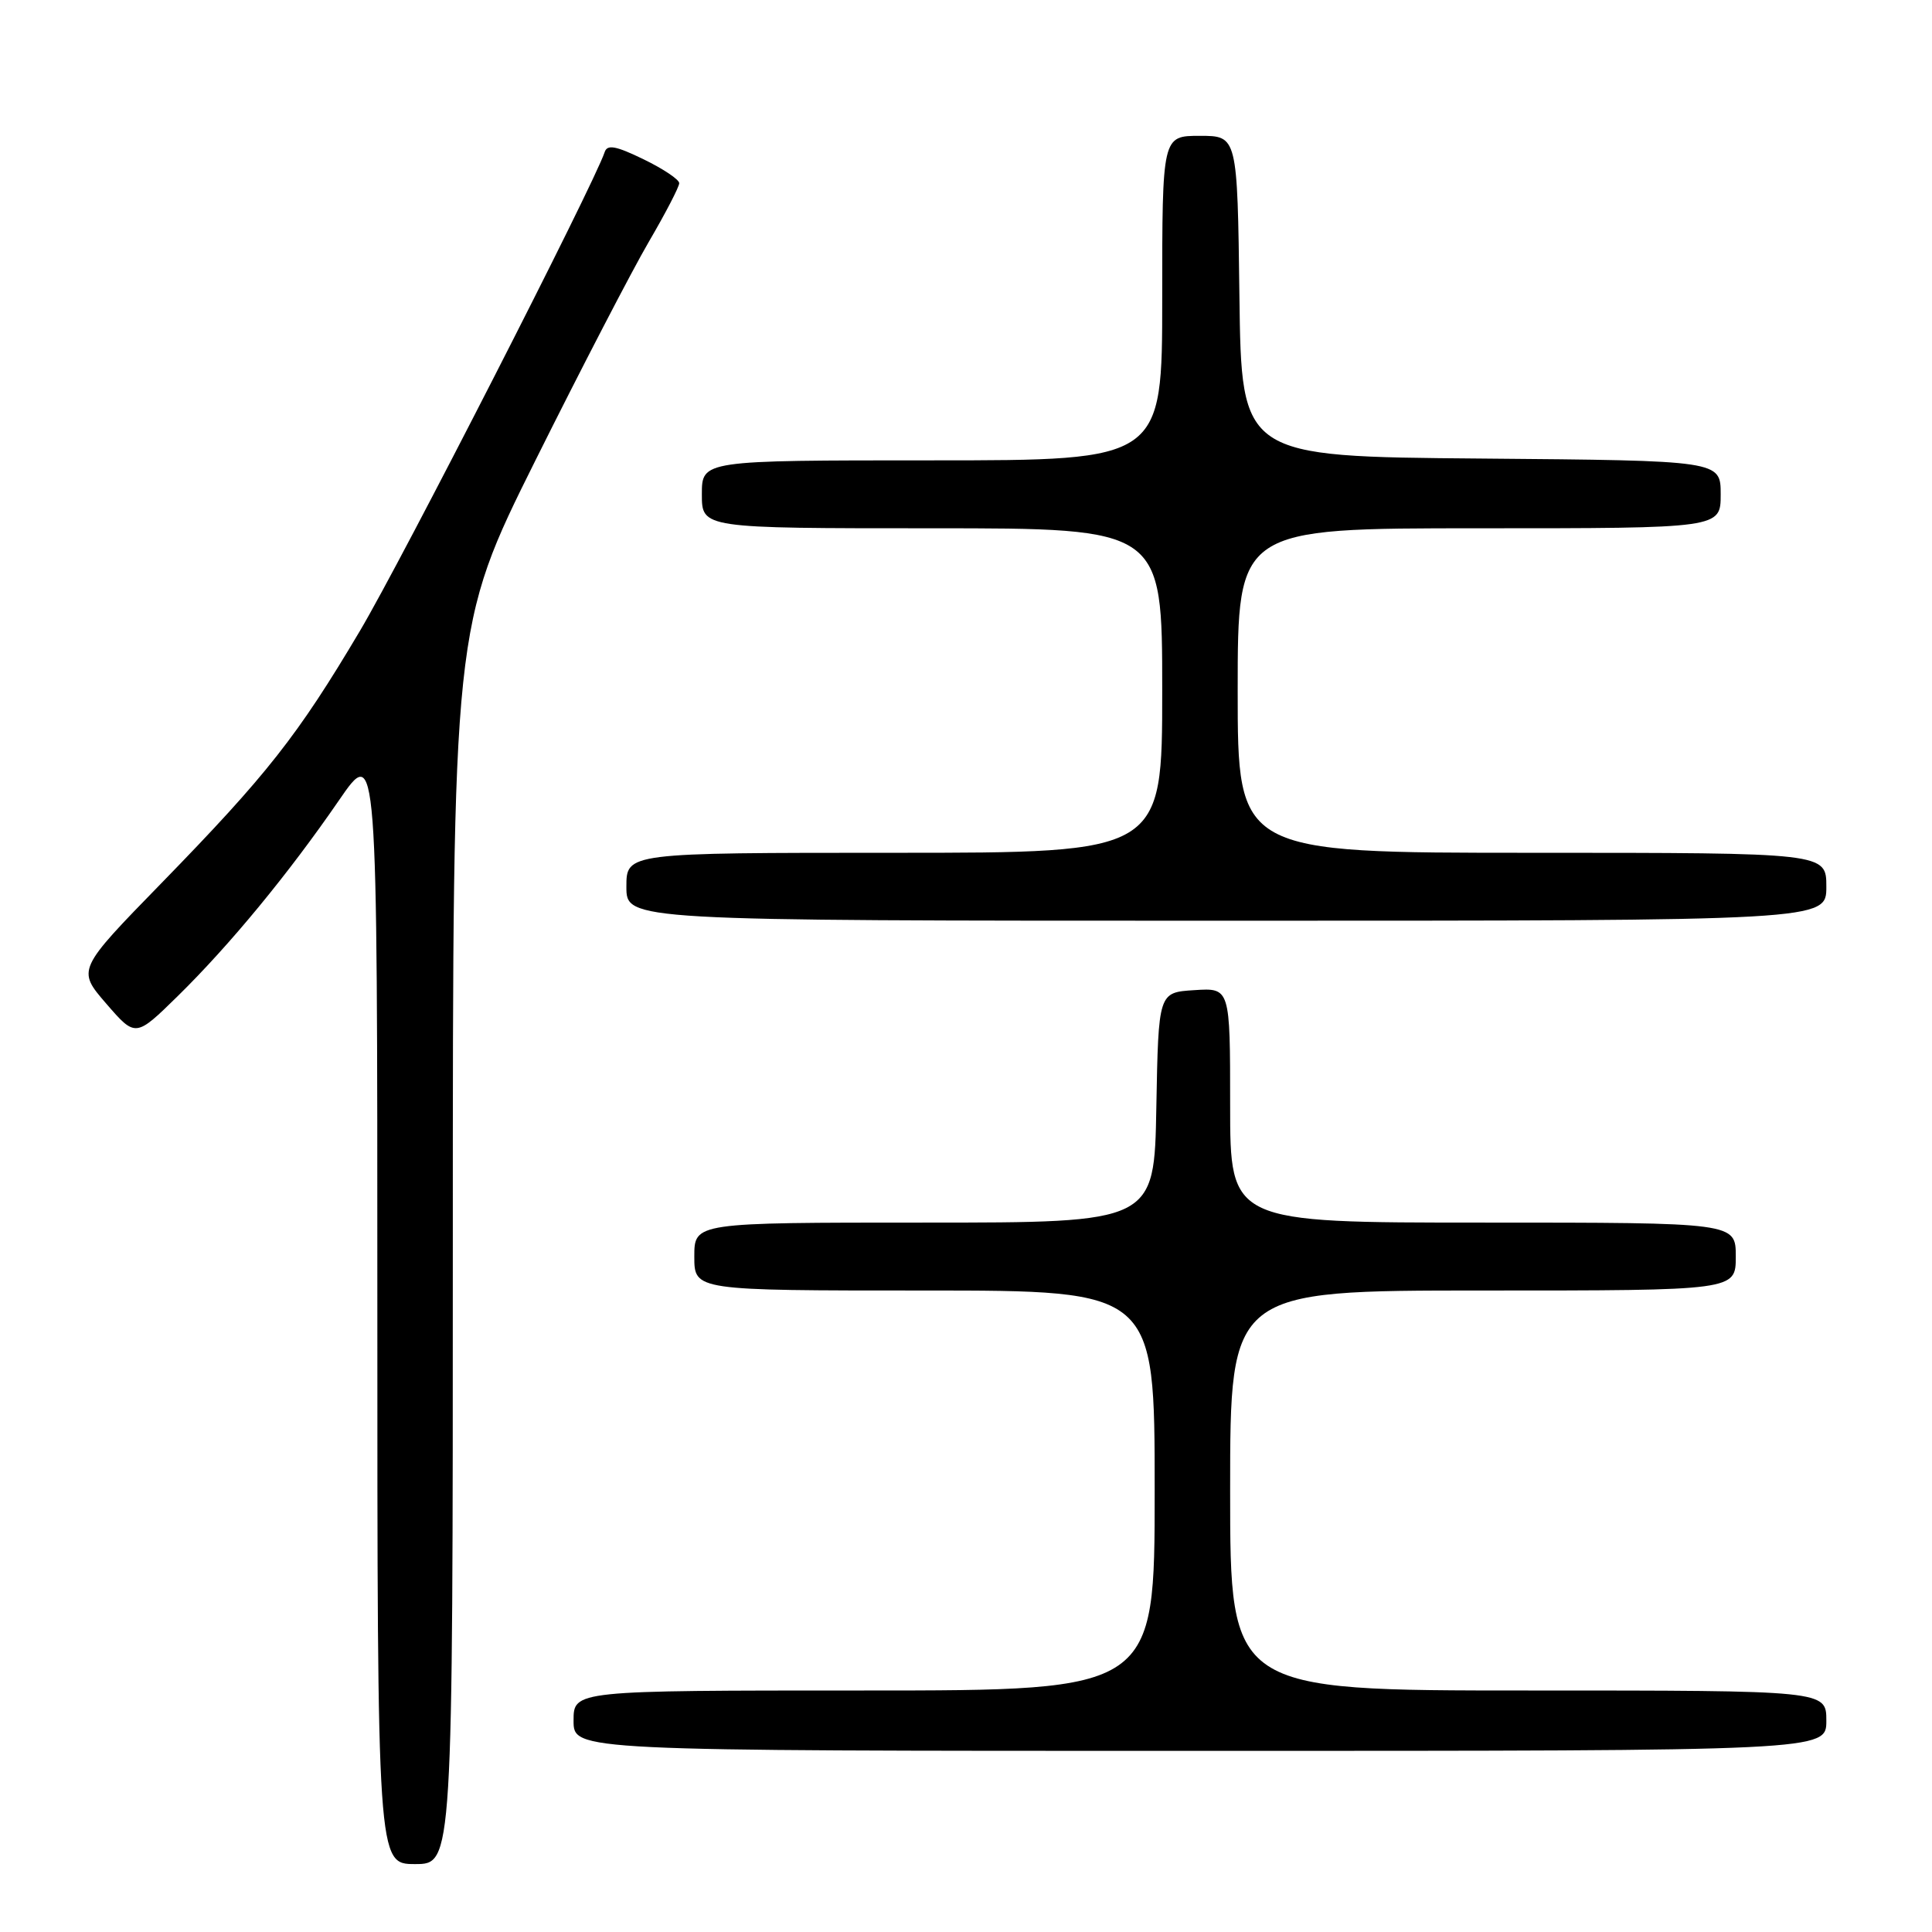 <?xml version="1.0" encoding="UTF-8" standalone="no"?>
<!DOCTYPE svg PUBLIC "-//W3C//DTD SVG 1.1//EN" "http://www.w3.org/Graphics/SVG/1.1/DTD/svg11.dtd" >
<svg xmlns="http://www.w3.org/2000/svg" xmlns:xlink="http://www.w3.org/1999/xlink" version="1.1" viewBox="0 0 256 256">
 <g >
 <path fill="currentColor"
d=" M 60.00 165.00 C 60.00 82.99 60.00 82.99 70.96 60.98 C 76.99 48.88 83.74 35.86 85.96 32.06 C 88.18 28.26 90.00 24.76 90.00 24.27 C 90.00 23.79 87.88 22.37 85.28 21.11 C 81.60 19.32 80.46 19.11 80.12 20.16 C 78.72 24.39 53.21 74.31 47.69 83.60 C 39.45 97.49 35.38 102.66 21.41 117.00 C 10.20 128.50 10.20 128.50 14.08 132.99 C 17.96 137.47 17.96 137.47 23.55 131.99 C 30.49 125.17 38.23 115.77 44.90 106.07 C 50.00 98.64 50.00 98.64 50.00 172.82 C 50.00 247.00 50.00 247.00 55.00 247.00 C 60.00 247.00 60.00 247.00 60.00 165.00 Z  M 242.00 228.00 C 242.00 224.00 242.00 224.00 202.50 224.00 C 163.00 224.00 163.00 224.00 163.00 197.50 C 163.00 171.00 163.00 171.00 196.50 171.00 C 230.00 171.00 230.00 171.00 230.00 166.50 C 230.00 162.00 230.00 162.00 196.50 162.00 C 163.00 162.00 163.00 162.00 163.00 146.45 C 163.00 130.89 163.00 130.89 158.25 131.20 C 153.50 131.50 153.50 131.50 153.22 146.75 C 152.95 162.00 152.95 162.00 122.47 162.00 C 92.00 162.00 92.00 162.00 92.00 166.50 C 92.00 171.00 92.00 171.00 122.50 171.00 C 153.00 171.00 153.00 171.00 153.00 197.50 C 153.00 224.00 153.00 224.00 114.50 224.00 C 76.00 224.00 76.00 224.00 76.00 228.00 C 76.00 232.00 76.00 232.00 159.00 232.00 C 242.00 232.00 242.00 232.00 242.00 228.00 Z  M 242.00 117.50 C 242.00 113.00 242.00 113.00 203.00 113.00 C 164.00 113.00 164.00 113.00 164.00 91.50 C 164.00 70.00 164.00 70.00 196.00 70.00 C 228.00 70.00 228.00 70.00 228.00 65.51 C 228.00 61.03 228.00 61.03 196.25 60.76 C 164.50 60.50 164.50 60.50 164.23 39.25 C 163.96 18.00 163.96 18.00 158.98 18.00 C 154.00 18.00 154.00 18.00 154.00 39.50 C 154.00 61.00 154.00 61.00 123.50 61.00 C 93.00 61.00 93.00 61.00 93.00 65.50 C 93.00 70.00 93.00 70.00 123.50 70.00 C 154.00 70.00 154.00 70.00 154.00 91.50 C 154.00 113.00 154.00 113.00 118.50 113.00 C 83.00 113.00 83.00 113.00 83.00 117.50 C 83.00 122.00 83.00 122.00 162.50 122.00 C 242.00 122.00 242.00 122.00 242.00 117.50 Z "/>
</g>
</svg>